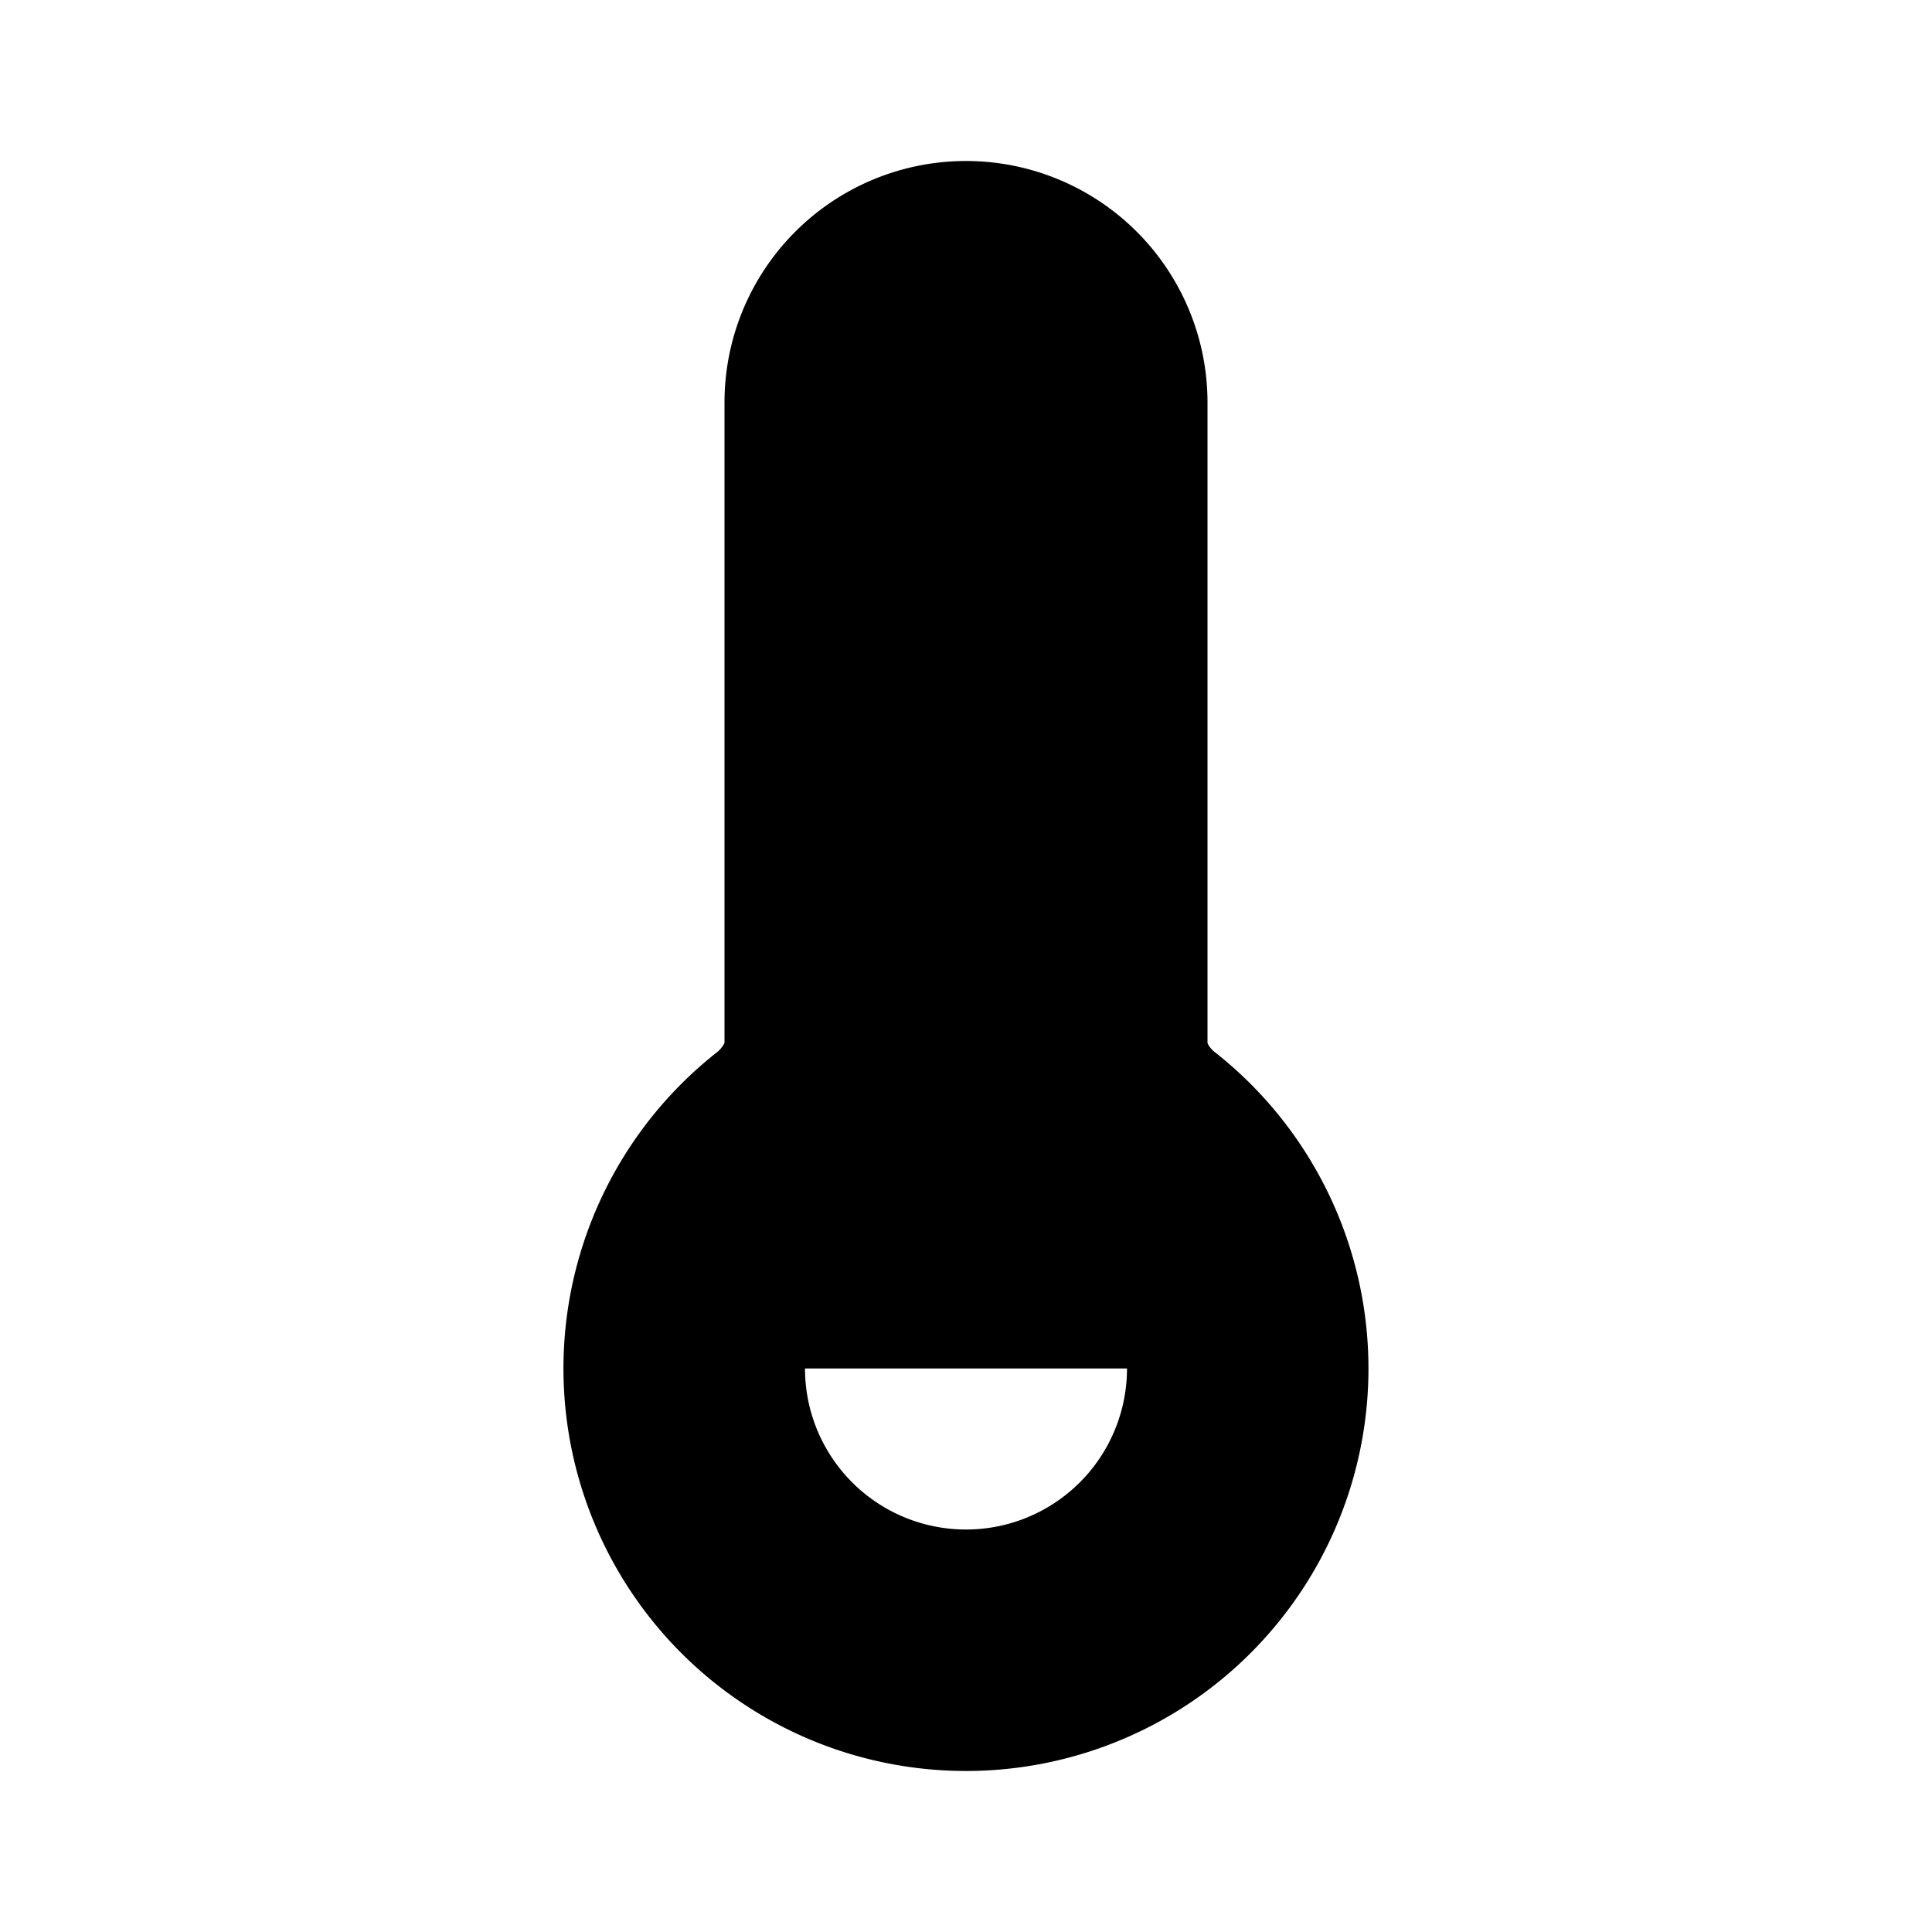<svg xmlns="http://www.w3.org/2000/svg" width="24" height="24" viewBox="0 0 24 24" fill="none">
    <path fill="currentColor" fill-rule="evenodd" d="M12 2a3 3 0 0 0-3 3v7.956a.34.34 0 0 1-.097.118 5 5 0 1 0 6.193 0 .34.34 0 0 1-.087-.097.094.094 0 0 1-.009-.021V5a3 3 0 0 0-3-3m-1.848 15.765A2 2 0 0 1 10 17h4a2 2 0 0 1-3.848.765" clip-rule="evenodd"/>
</svg>